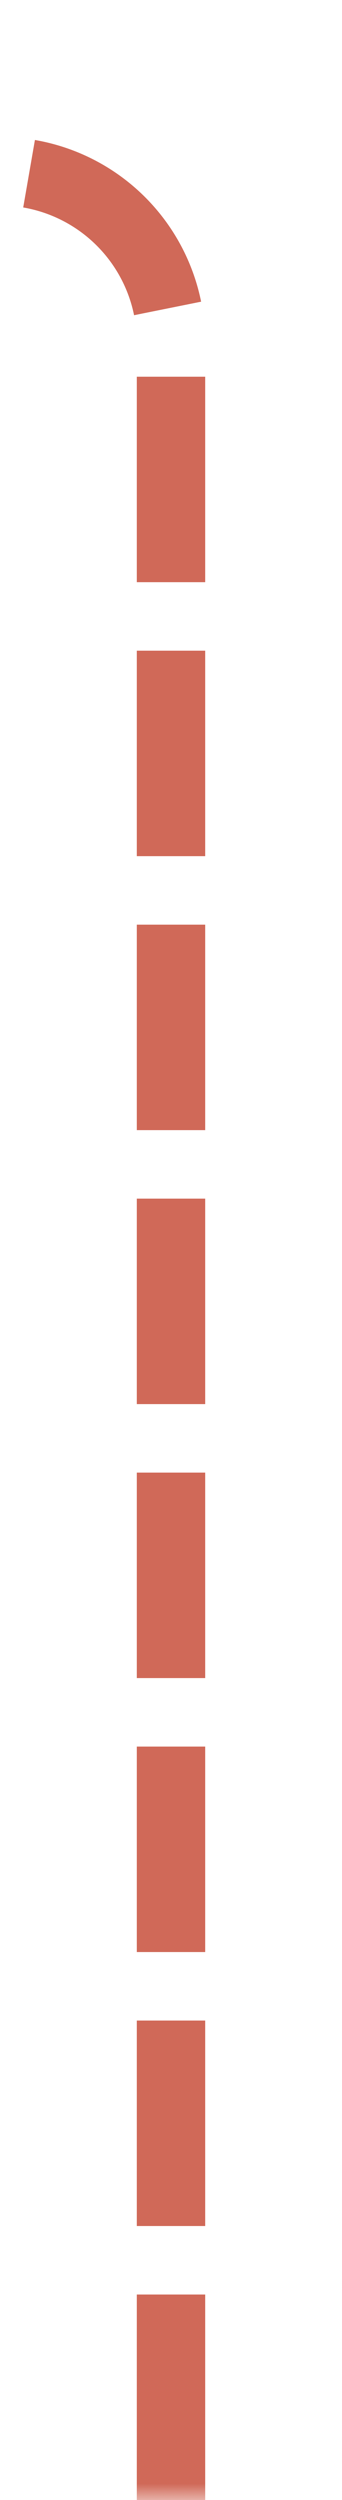 ﻿<?xml version="1.0" encoding="utf-8"?>
<svg version="1.1" xmlns:xlink="http://www.w3.org/1999/xlink" width="10px" height="73px" preserveAspectRatio="xMidYMin meet" viewBox="624 1073  8 73" xmlns="http://www.w3.org/2000/svg">
  <defs>
    <mask fill="white" id="clip366">
      <path d="M 417.5 1059  L 498.5 1059  L 498.5 1097  L 417.5 1097  Z M 209 1059  L 631 1059  L 631 1146  L 209 1146  Z " fill-rule="evenodd" />
    </mask>
  </defs>
  <path d="M 628 1146  L 628 1083  A 5 5 0 0 0 623 1078 L 225 1078  " stroke-width="2" stroke-dasharray="6,2" stroke="#d06958" fill="none" mask="url(#clip366)" />
  <path d="M 226 1070.4  L 219 1078  L 226 1085.6  L 226 1070.4  Z " fill-rule="nonzero" fill="#d06958" stroke="none" mask="url(#clip366)" />
</svg>